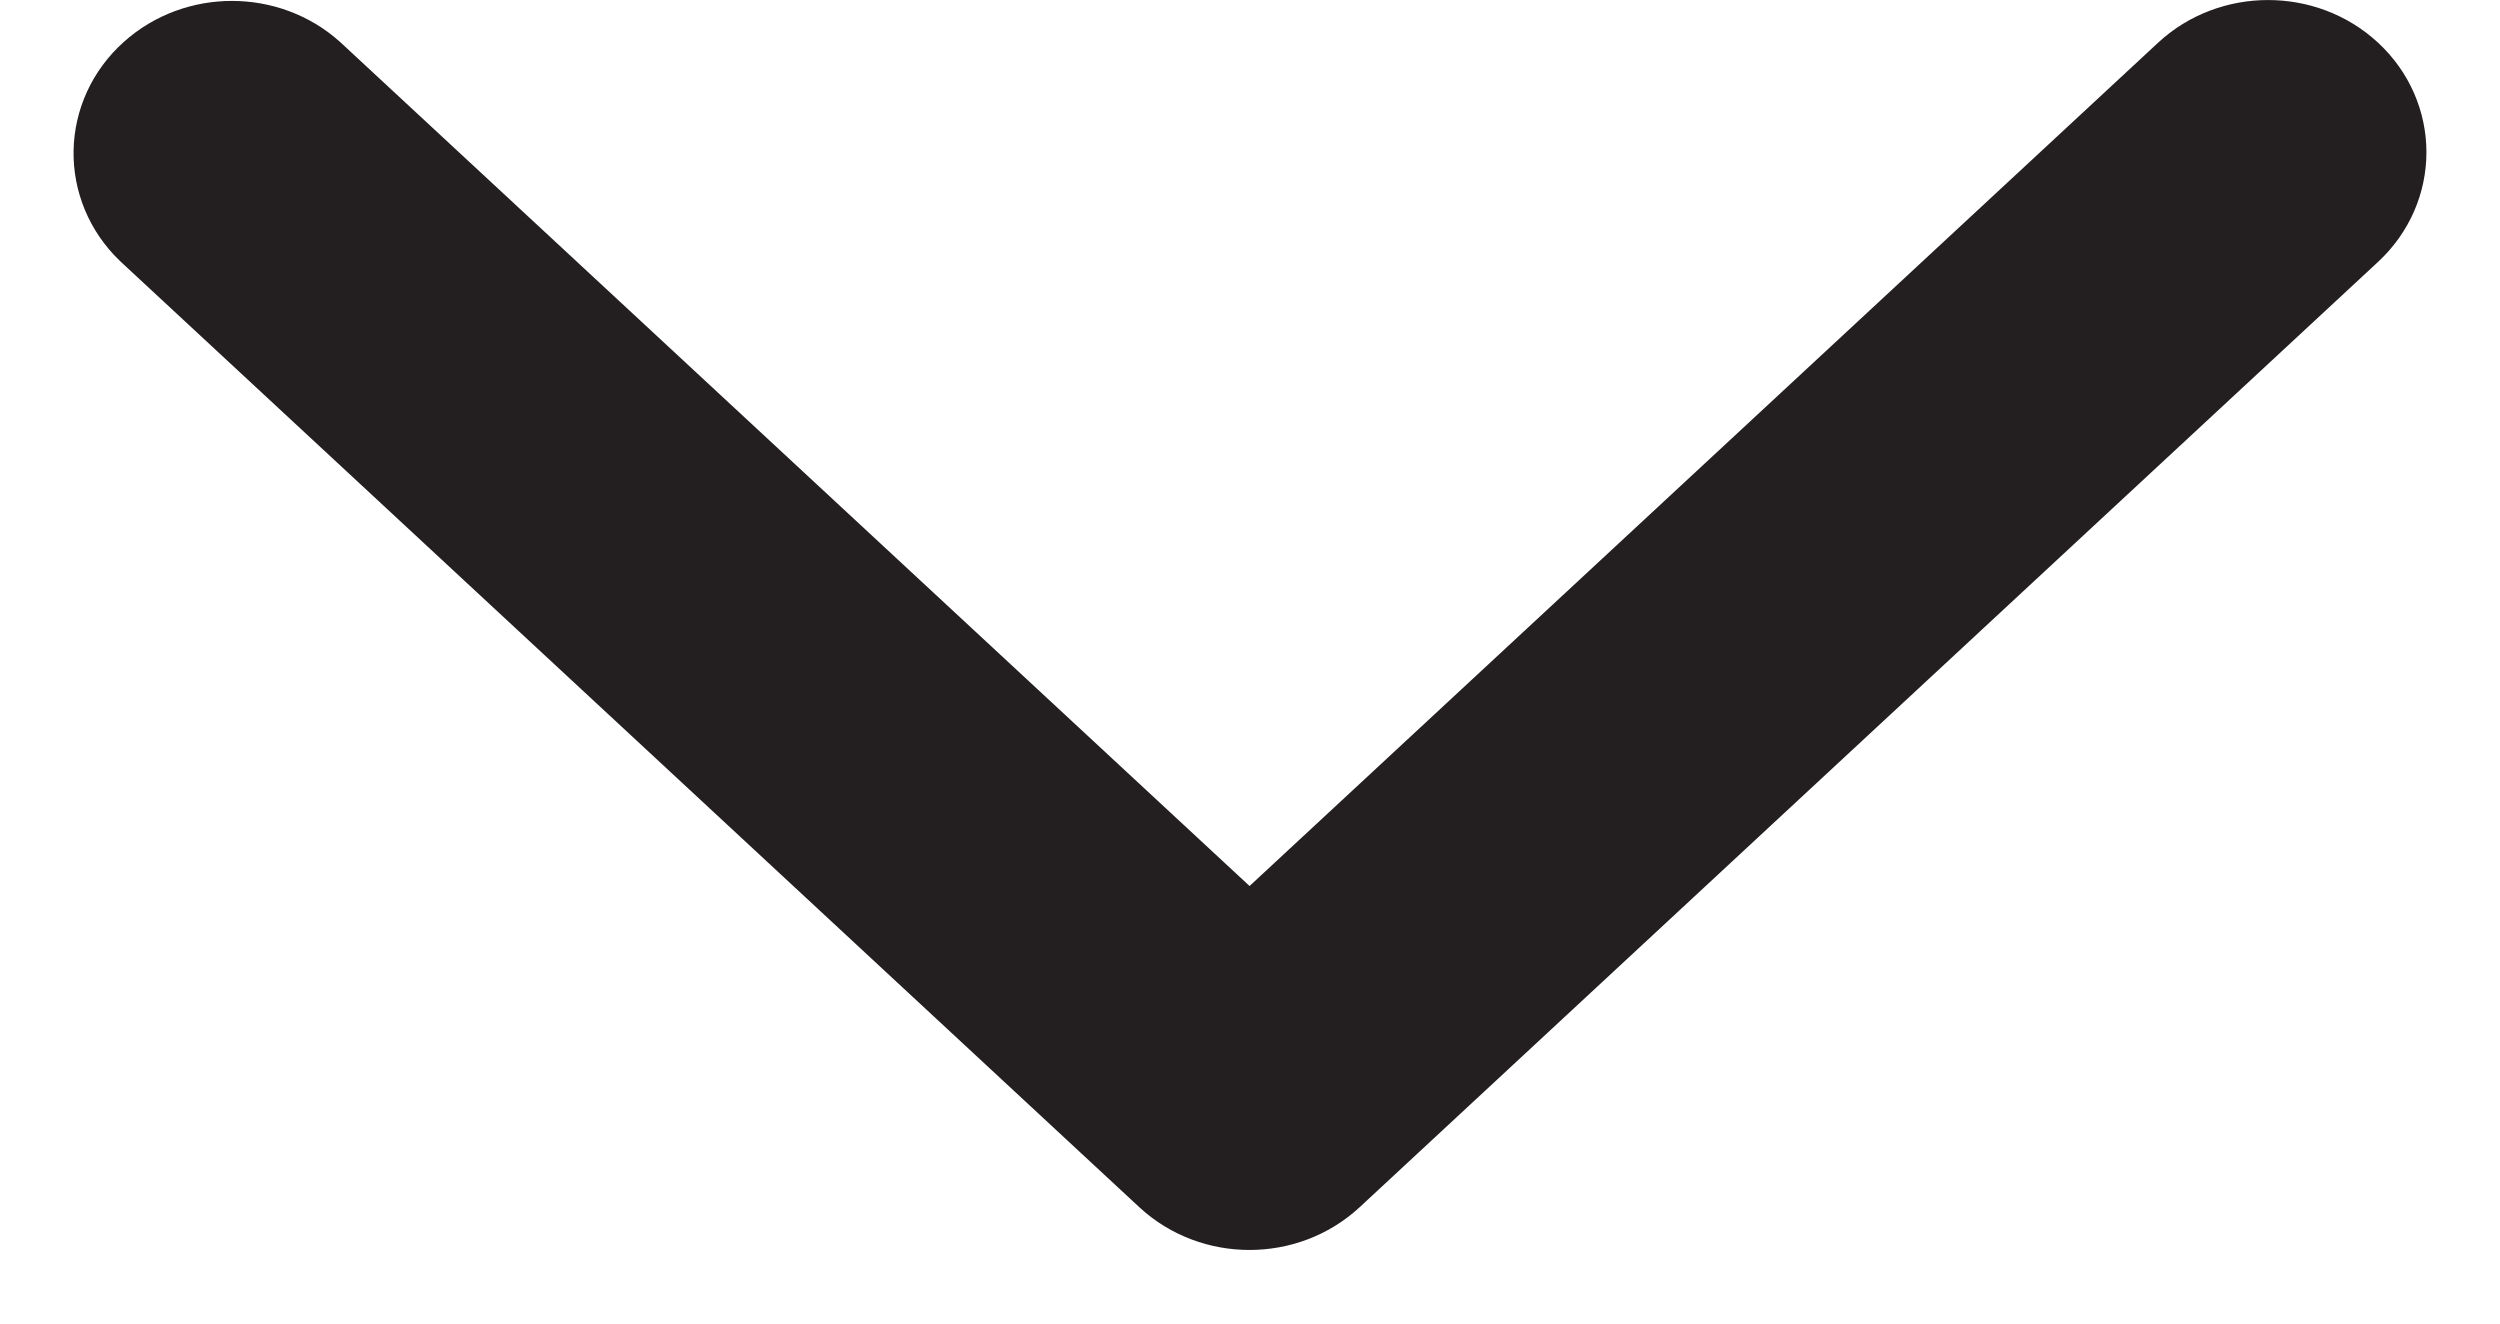 <svg width="17" height="9" viewBox="0 0 17 9" fill="none" xmlns="http://www.w3.org/2000/svg">
<path d="M8.497 6.707L15.015 0.657C15.24 0.448 15.606 0.448 15.831 0.657C16.056 0.866 16.056 1.205 15.831 1.414L8.905 7.843C8.679 8.052 8.314 8.052 8.088 7.843L1.162 1.414C0.941 1.202 0.947 0.862 1.176 0.657C1.4 0.456 1.755 0.456 1.978 0.657L8.497 6.707Z" fill="#231F20" stroke="#231F20"/>
</svg>
